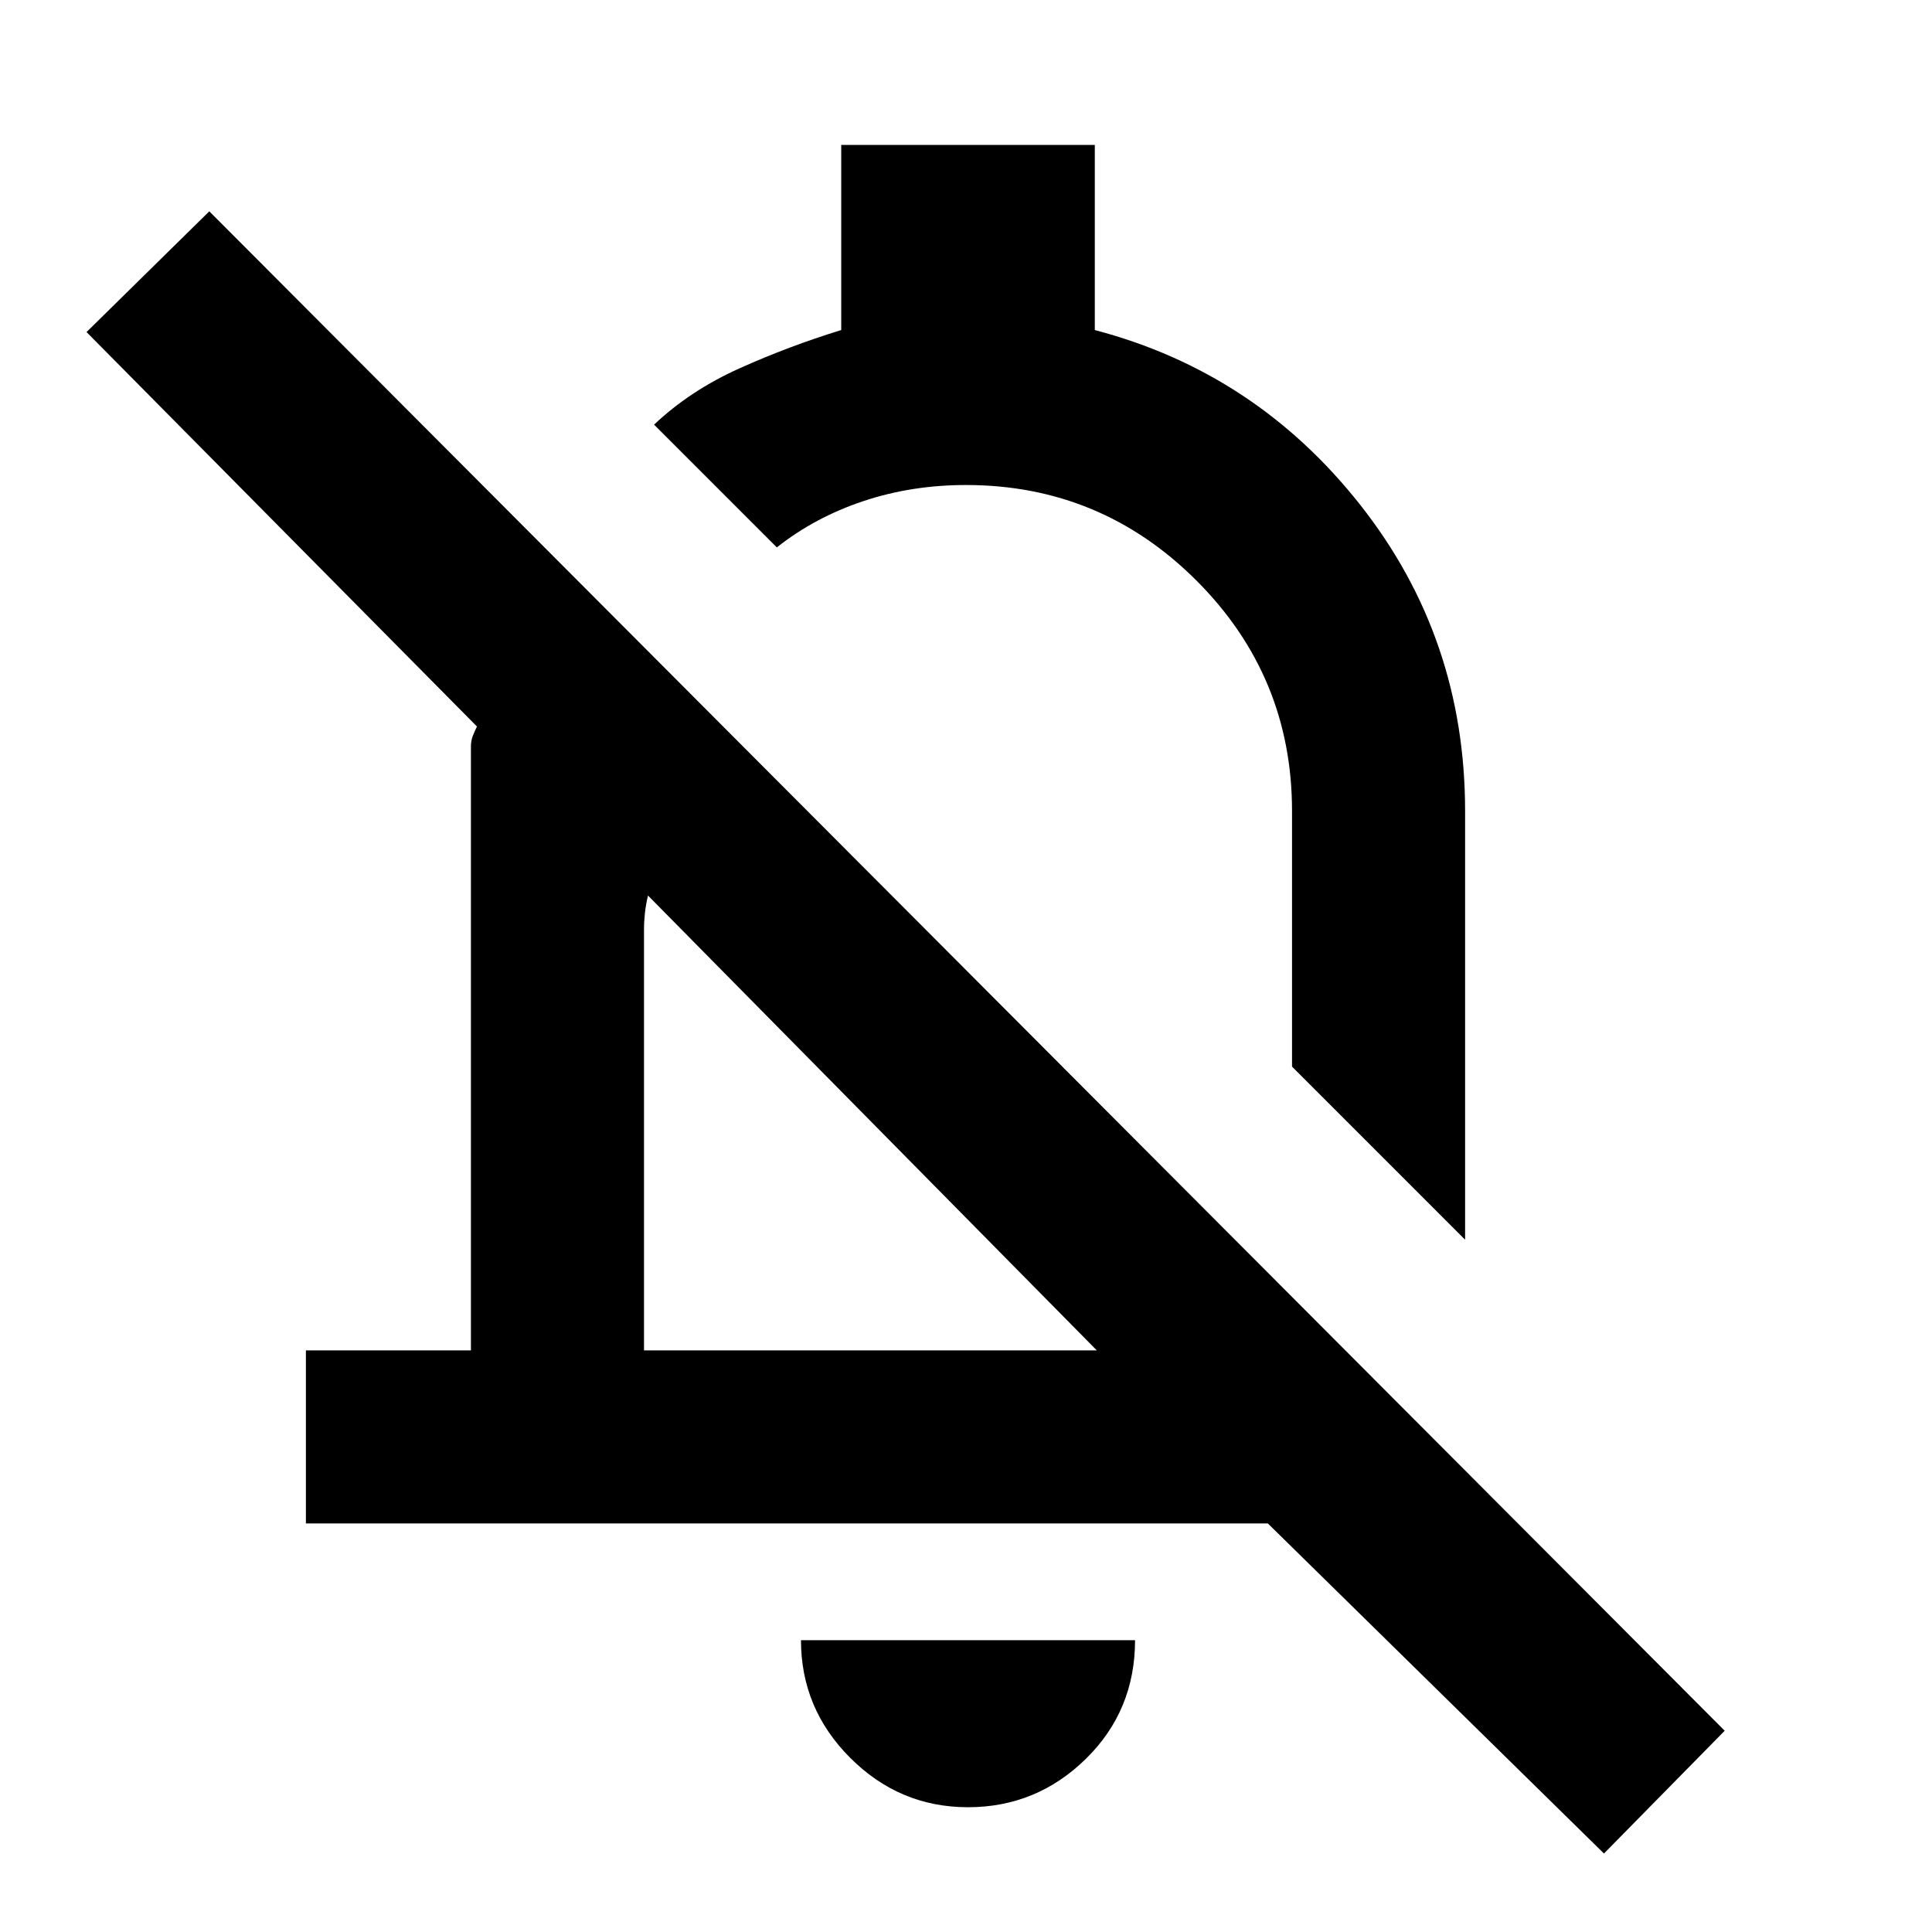 <svg xmlns="http://www.w3.org/2000/svg" height="24" width="24"><path d="M19.925 23.025 15.75 18.925H3.8V16.775H5.85V9.275Q5.85 9.2 5.875 9.137Q5.9 9.075 5.925 9.025L1.075 4.125L2.6 2.625L21.425 21.5ZM18.2 15.4 16.05 13.25V10.075Q16.05 8.4 14.863 7.212Q13.675 6.025 12 6.025Q11.325 6.025 10.725 6.225Q10.125 6.425 9.65 6.8L8.125 5.275Q8.575 4.85 9.188 4.575Q9.8 4.3 10.45 4.1V1.8H13.6V4.1Q15.6 4.625 16.9 6.275Q18.2 7.925 18.2 10.075ZM10.85 13.95Q10.85 13.95 10.85 13.95Q10.85 13.95 10.85 13.95ZM12.025 22.45Q11.175 22.45 10.562 21.837Q9.95 21.225 9.95 20.375H14.1Q14.1 21.25 13.488 21.85Q12.875 22.45 12.025 22.45ZM8 16.775H13.625L8.05 11.125Q8.025 11.225 8.012 11.337Q8 11.45 8 11.55ZM12.85 10.075Q12.85 10.075 12.85 10.075Q12.85 10.075 12.85 10.075Q12.85 10.075 12.85 10.075Q12.85 10.075 12.85 10.075Z"/></svg>